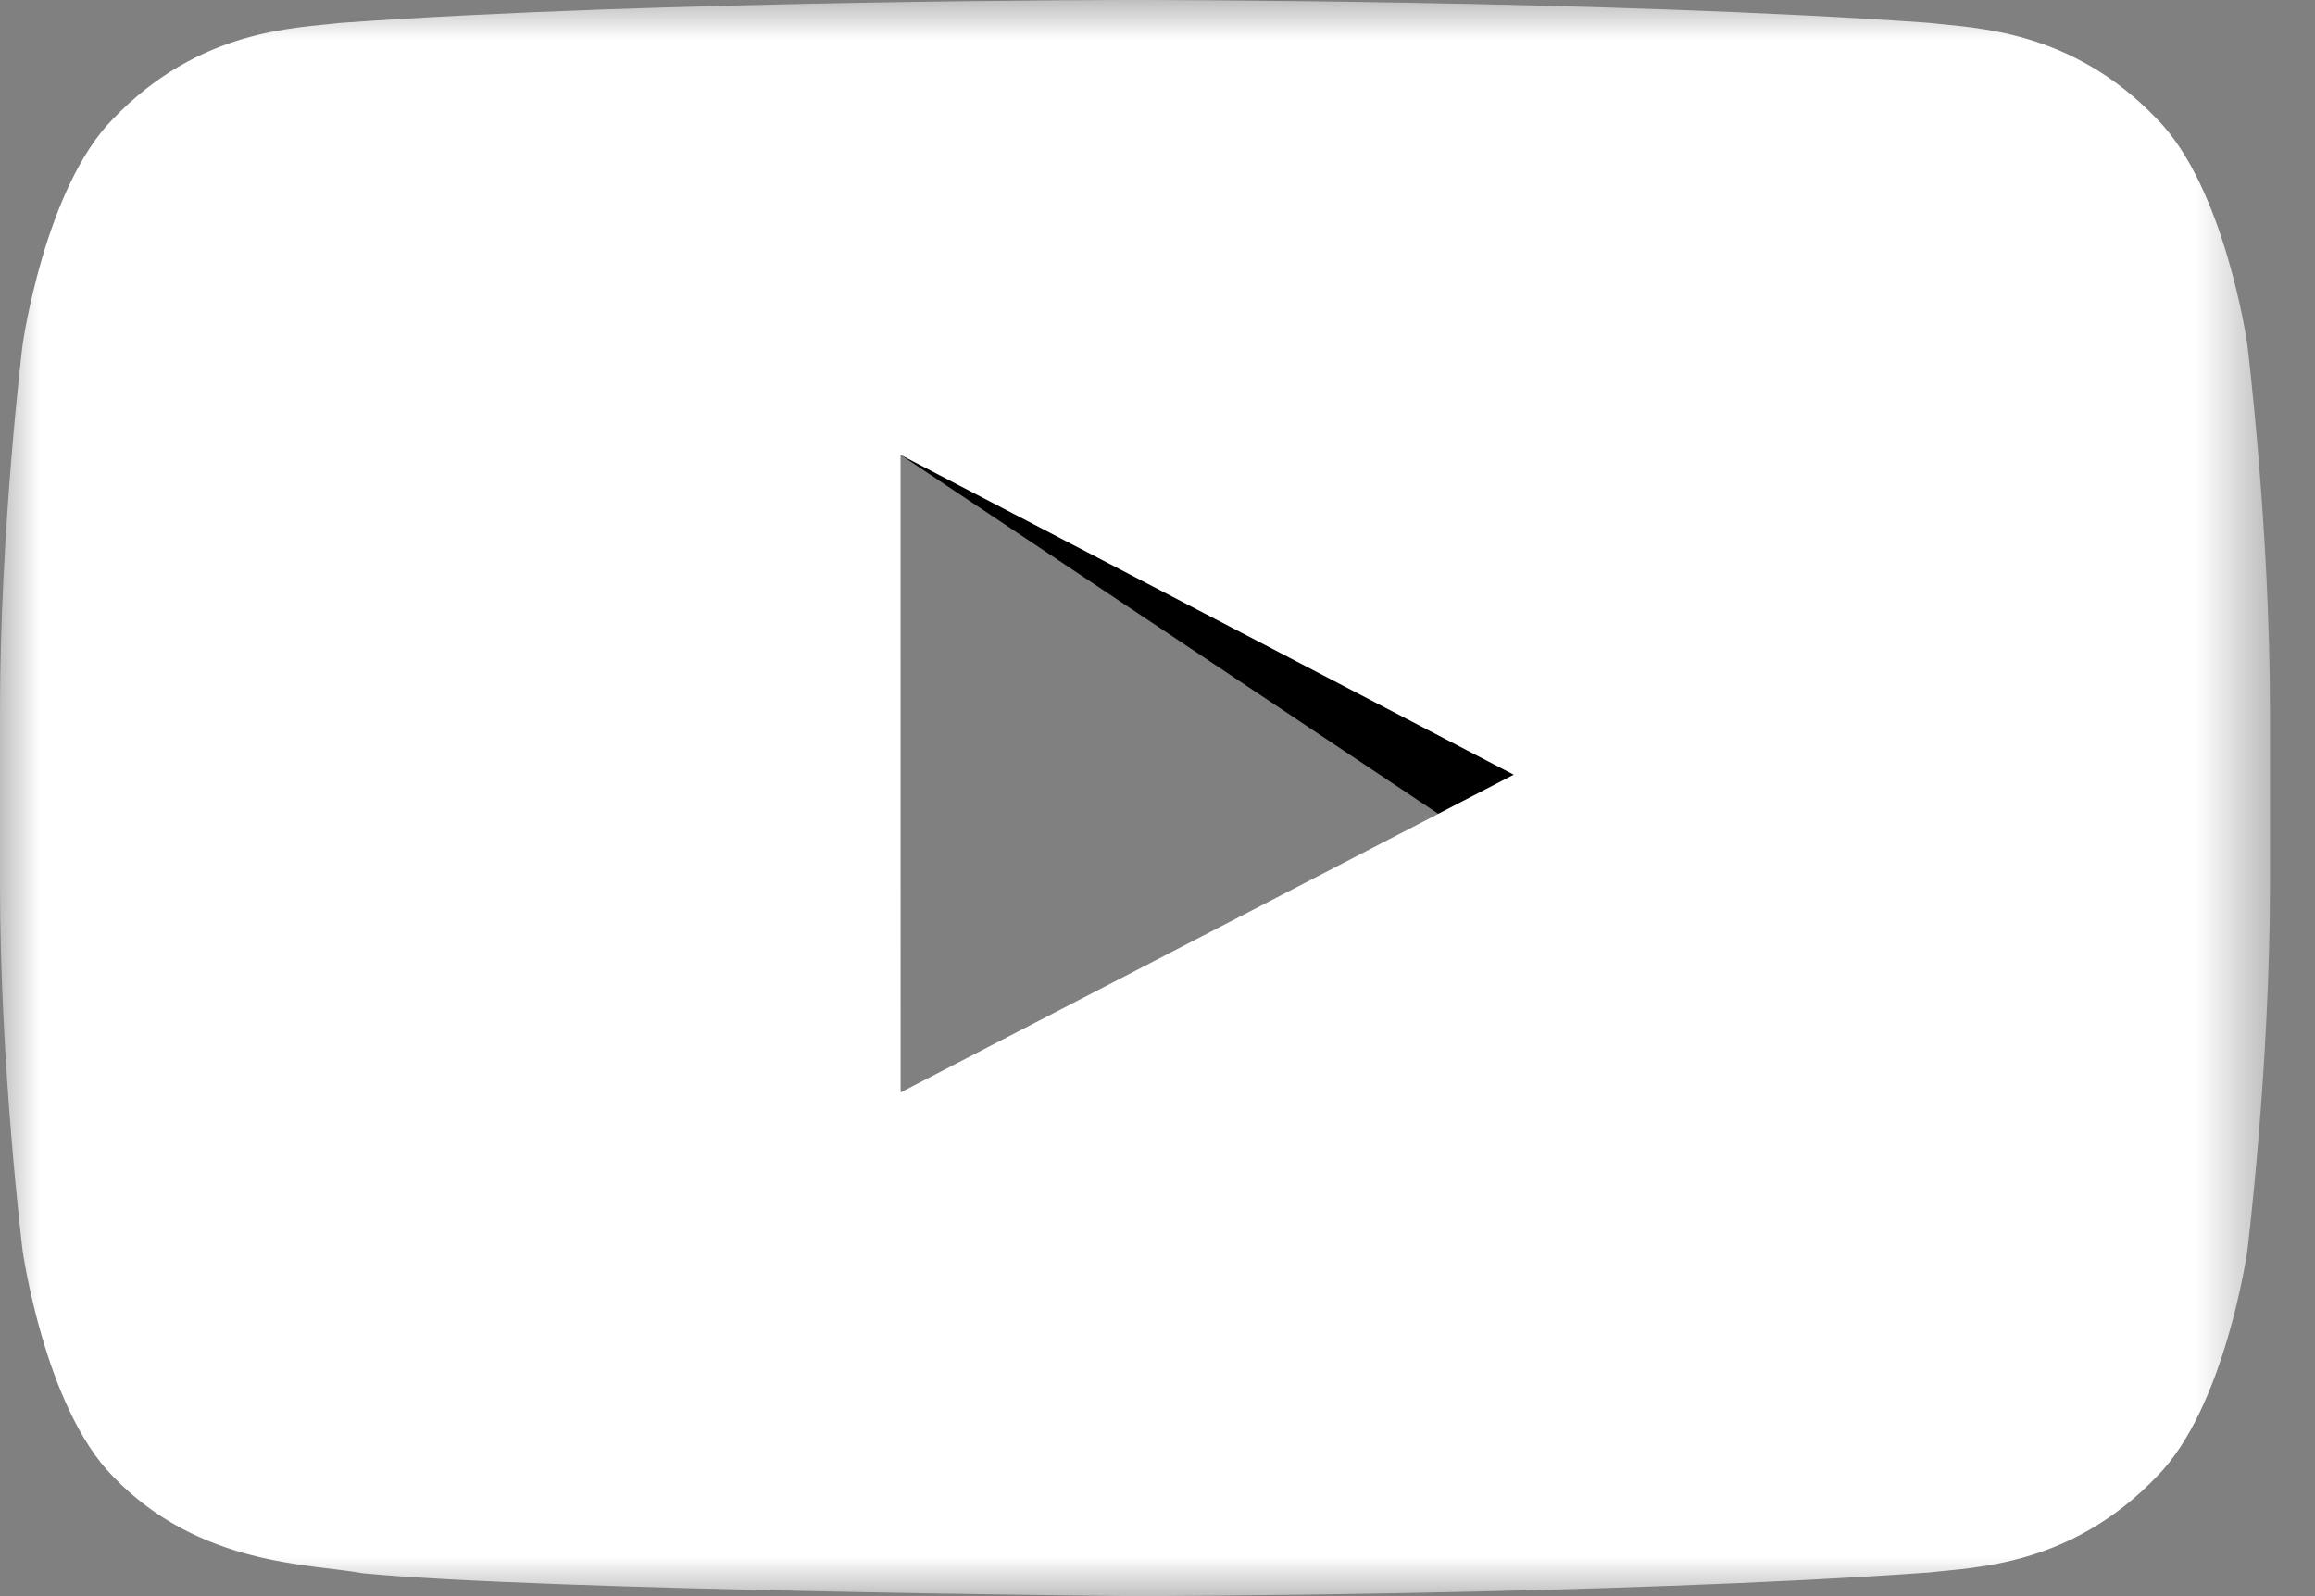 <?xml version="1.0" encoding="UTF-8" standalone="no"?>
<svg width="29px" height="20px" viewBox="0 0 29 20" version="1.1" xmlns="http://www.w3.org/2000/svg" xmlns:xlink="http://www.w3.org/1999/xlink" xmlns:sketch="http://www.bohemiancoding.com/sketch/ns">
    <rect x="0" y="0" width="29" height="20" fill="#808080" stroke="none"/>
    <!-- Generator: Sketch 3.4 (15575) - http://www.bohemiancoding.com/sketch -->
    <title>ico-yt</title>
    <desc>Created with Sketch.</desc>
    <defs>
        <path id="path-1" d="M0,0 L28.436,0 L28.436,20 L0,20 L0,0 Z"></path>
    </defs>
    <g id="Page-1" stroke="none" stroke-width="1" fill="none" fill-rule="evenodd" sketch:type="MSPage">
        <g id="ico-yt" sketch:type="MSLayerGroup">
            <path d="M11.281,5.699 L18.019,10.198 L18.965,9.708 L11.281,5.699 Z" id="Fill-1" fill="#000000" sketch:type="MSShapeGroup"></path>
            <g id="Group-5">
                <mask id="mask-2" sketch:name="Clip 4" fill="white">
                    <use xlink:href="#path-1"></use>
                </mask>
                <g id="Clip-4"></g>
                <path d="M11.282,13.688 L11.281,5.698 L18.964,9.707 L11.282,13.688 Z M28.152,4.314 C28.152,4.314 27.874,2.355 27.021,1.492 C25.94,0.359 24.728,0.354 24.172,0.287 C20.193,0 14.224,0 14.224,0 L14.211,0 C14.211,0 8.242,0 4.263,0.287 C3.707,0.354 2.496,0.359 1.414,1.492 C0.562,2.355 0.284,4.314 0.284,4.314 C0.284,4.314 0,6.615 0,8.916 L0,11.074 C0,13.375 0.284,15.676 0.284,15.676 C0.284,15.676 0.562,17.636 1.414,18.498 C2.496,19.631 3.917,19.595 4.55,19.714 C6.824,19.932 14.218,20 14.218,20 C14.218,20 20.193,19.99 24.172,19.703 C24.728,19.637 25.94,19.631 27.021,18.498 C27.874,17.636 28.152,15.676 28.152,15.676 C28.152,15.676 28.436,13.375 28.436,11.074 L28.436,8.916 C28.436,6.615 28.152,4.314 28.152,4.314 L28.152,4.314 Z" id="Fill-3" fill="#FFFFFF" sketch:type="MSShapeGroup" mask="url(#mask-2)"></path>
            </g>
        </g>
    </g>
</svg>